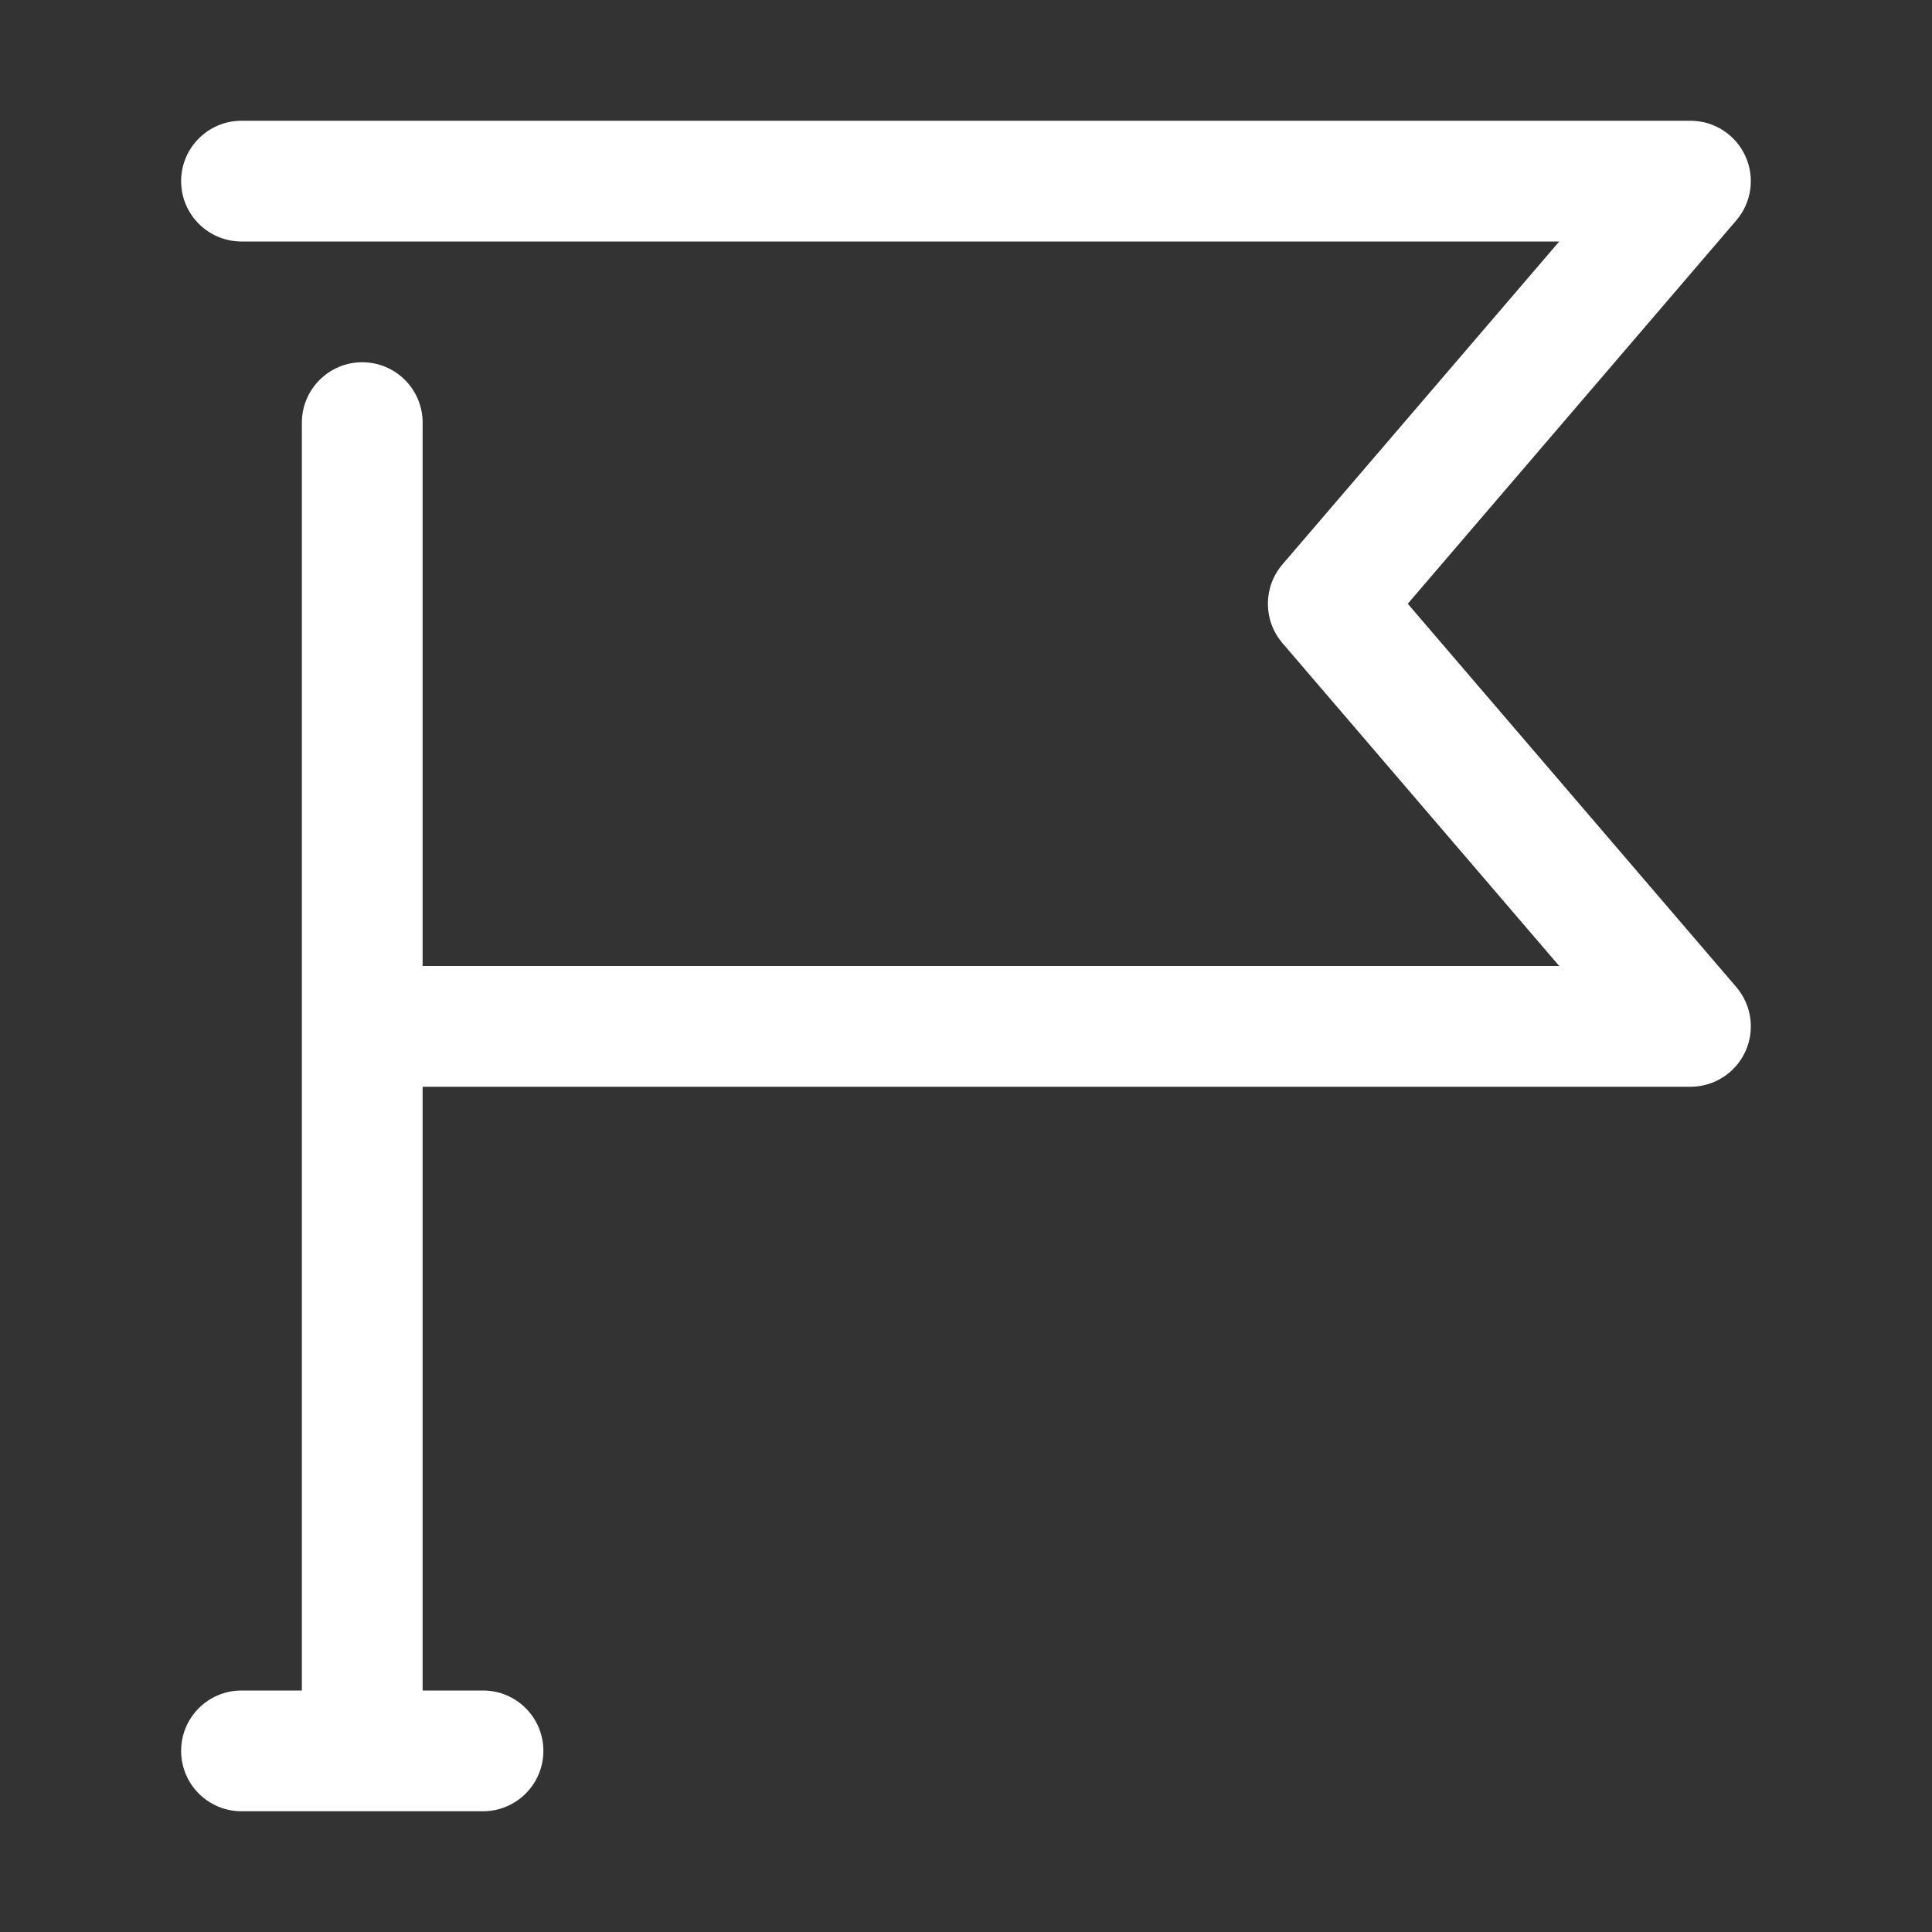 <?xml version="1.0" ?>
<!DOCTYPE svg  PUBLIC '-//W3C//DTD SVG 1.1//EN'  'http://www.w3.org/Graphics/SVG/1.1/DTD/svg11.dtd'>
<svg enable-background="new 0 0 32 32" height="32px" id="Layer_1" version="1.1" viewBox="0 0 32 32" width="32px" xml:space="preserve" xmlns="http://www.w3.org/2000/svg" xmlns:xlink="http://www.w3.org/1999/xlink">
	<rect x="0" y="0" width="32" height="32" fill="#333333" stroke="none"/>
	<g>
		<polyline fill="none" points="   649,137.999 675,137.999 675,155.999 661,155.999  " stroke="#FFFFFF" stroke-linecap="round" stroke-linejoin="round" stroke-miterlimit="10" stroke-width="2"/><polyline fill="none" points="   653,155.999 649,155.999 649,141.999  " stroke="#FFFFFF" stroke-linecap="round" stroke-linejoin="round" stroke-miterlimit="10" stroke-width="2"/><polyline fill="none" points="   661,156 653,162 653,156  " stroke="#FFFFFF" stroke-linecap="round" stroke-linejoin="round" stroke-miterlimit="10" stroke-width="2"/>
	</g>
	<path fill="#fff" d="M23.317,10l5.441-6.349c0.255-0.296,0.313-0.714,0.149-1.069C28.745,2.228,28.391,2,28,2H4C3.448,2,3,2.448,3,3s0.448,1,1,1  h21.826l-4.585,5.349c-0.321,0.375-0.321,0.927,0,1.302L25.826,16H7v-4V7c0-0.552-0.448-1-1-1S5,6.448,5,7v5v5v11H4  c-0.552,0-1,0.447-1,1s0.448,1,1,1h4c0.552,0,1-0.447,1-1s-0.448-1-1-1H7V18h21c0.391,0,0.745-0.228,0.908-0.582  s0.105-0.772-0.149-1.069L23.317,10z"/>
</svg>